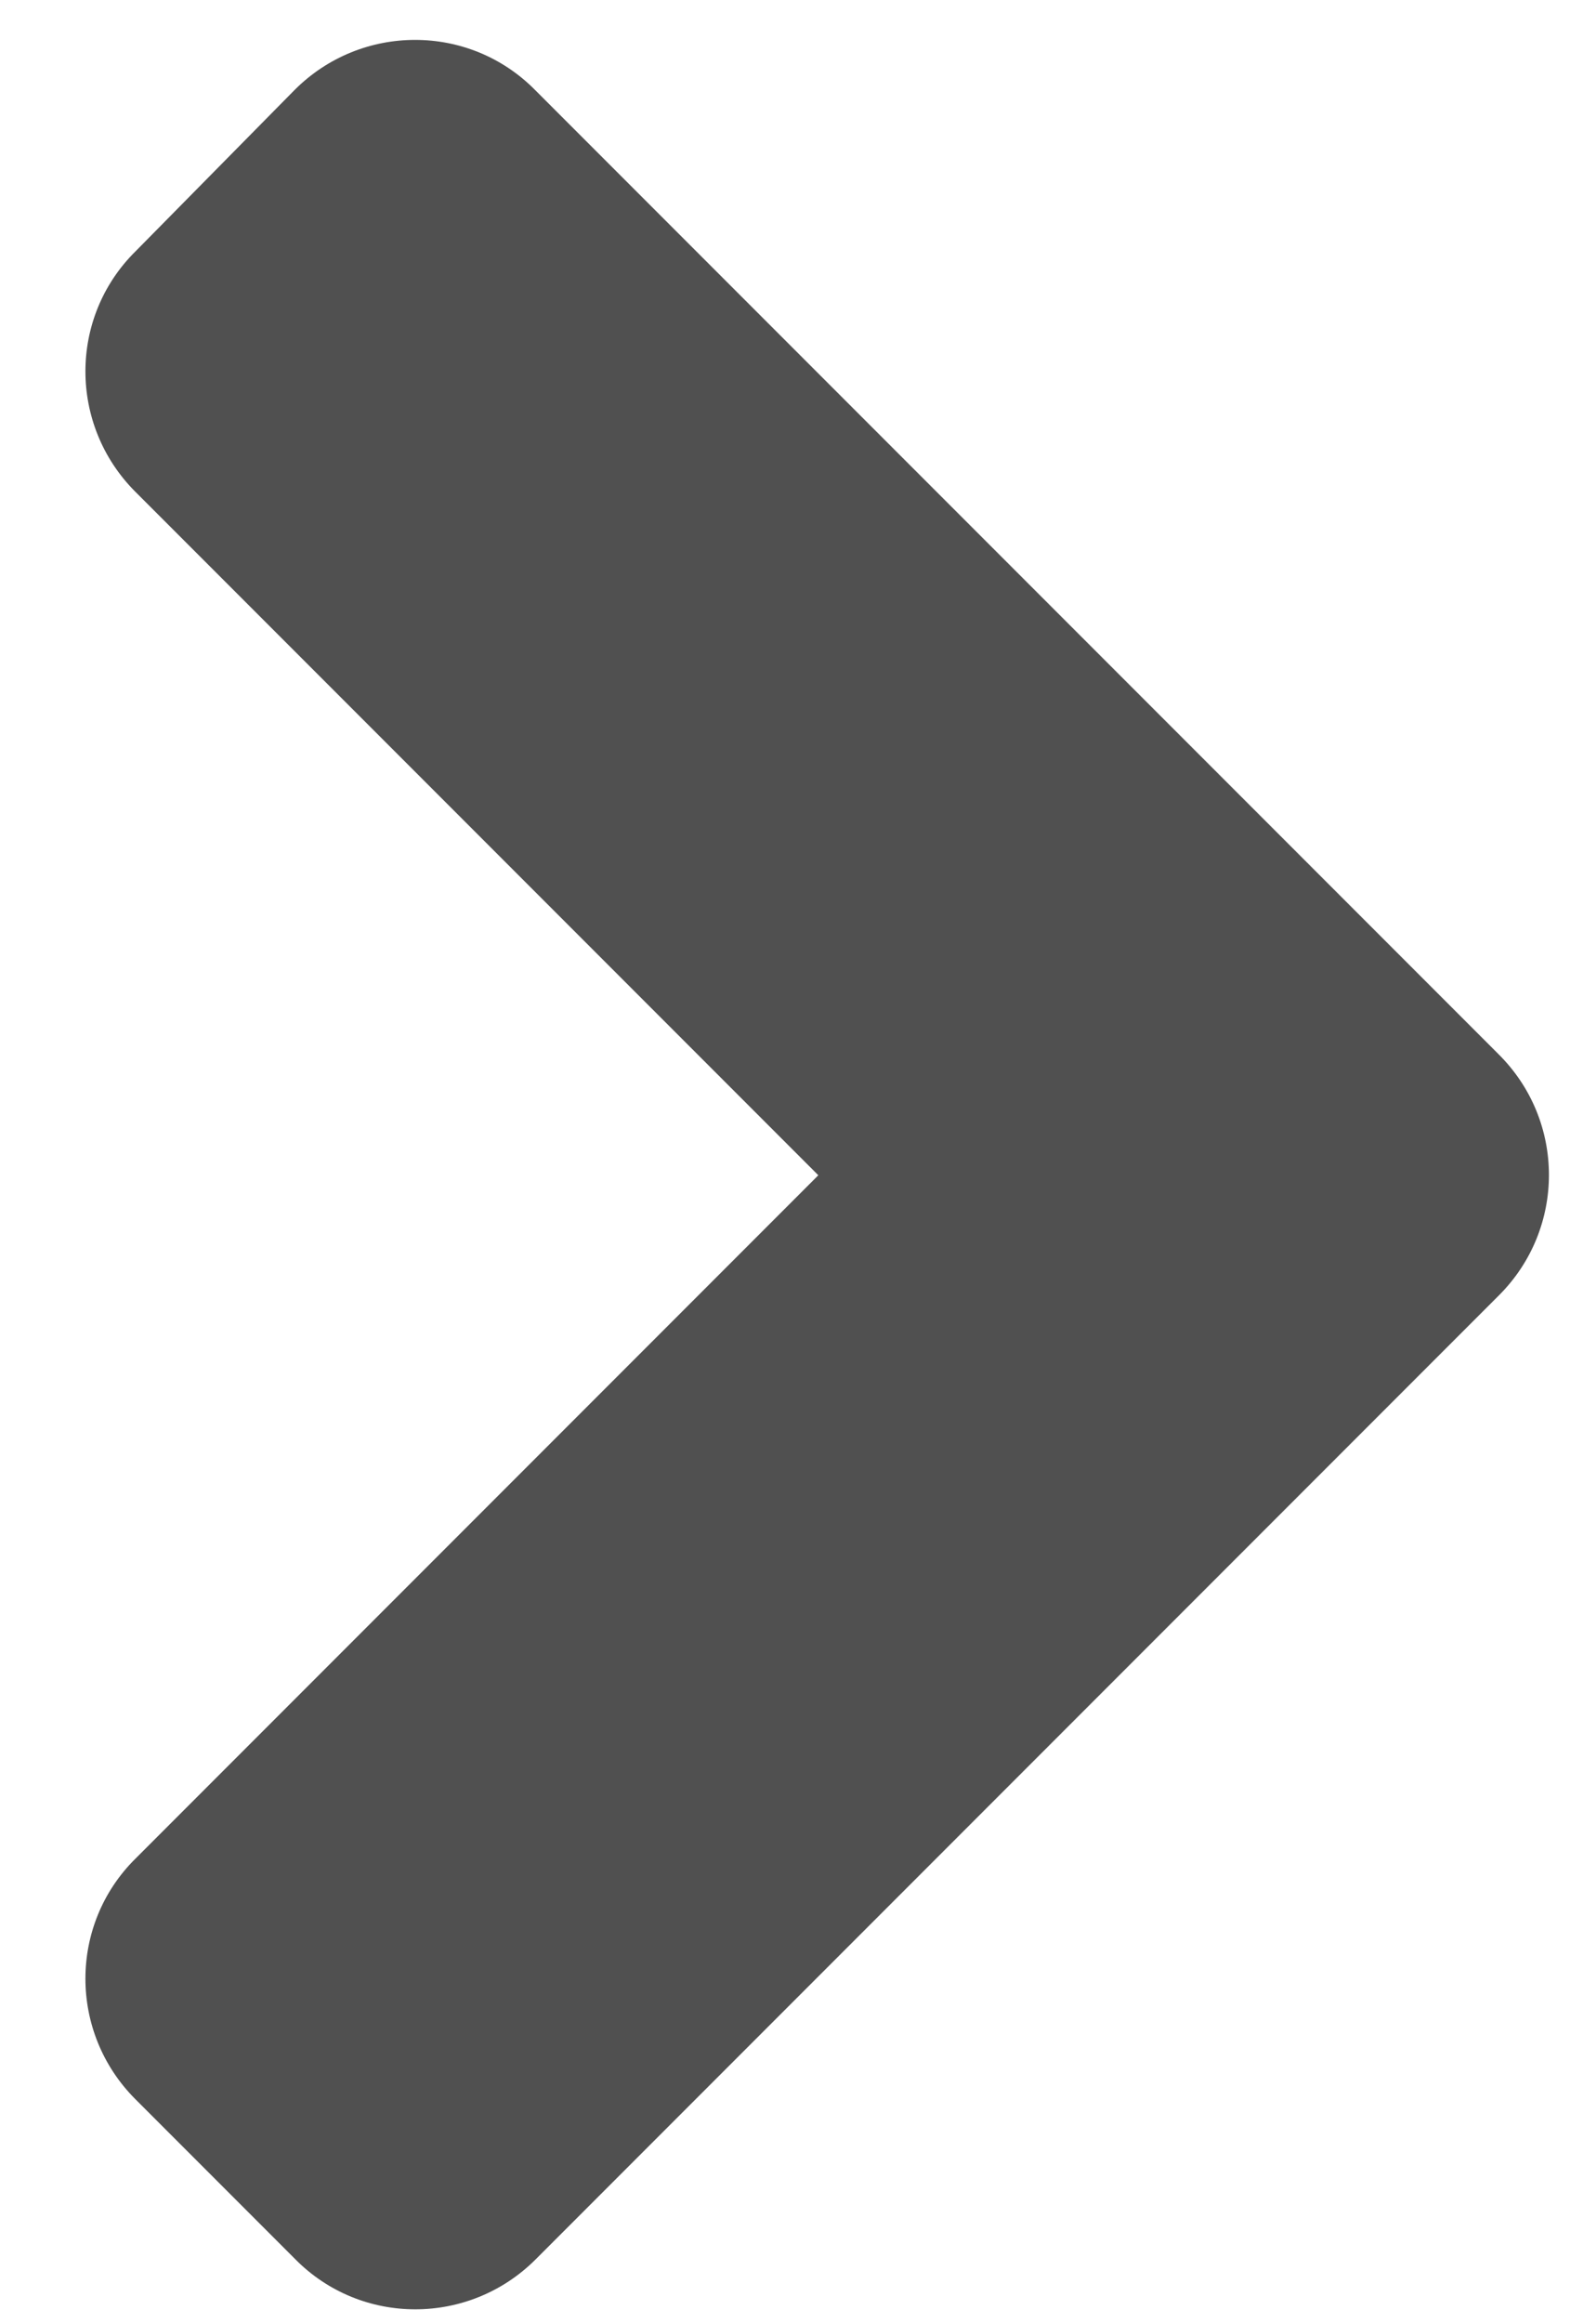 <svg width="11" height="16" viewBox="0 0 11 16" fill="none" xmlns="http://www.w3.org/2000/svg">
<path d="M10.332 8.92L3.692 15.56C3.233 16.019 2.49 16.019 2.036 15.56L0.933 14.457C0.474 13.998 0.474 13.255 0.933 12.801L5.64 8.094L0.933 3.387C0.474 2.928 0.474 2.186 0.933 1.732L2.031 0.619C2.49 0.16 3.233 0.16 3.687 0.619L10.327 7.259C10.791 7.718 10.791 8.461 10.332 8.92V8.92Z" fill="#505050"/>
</svg>
